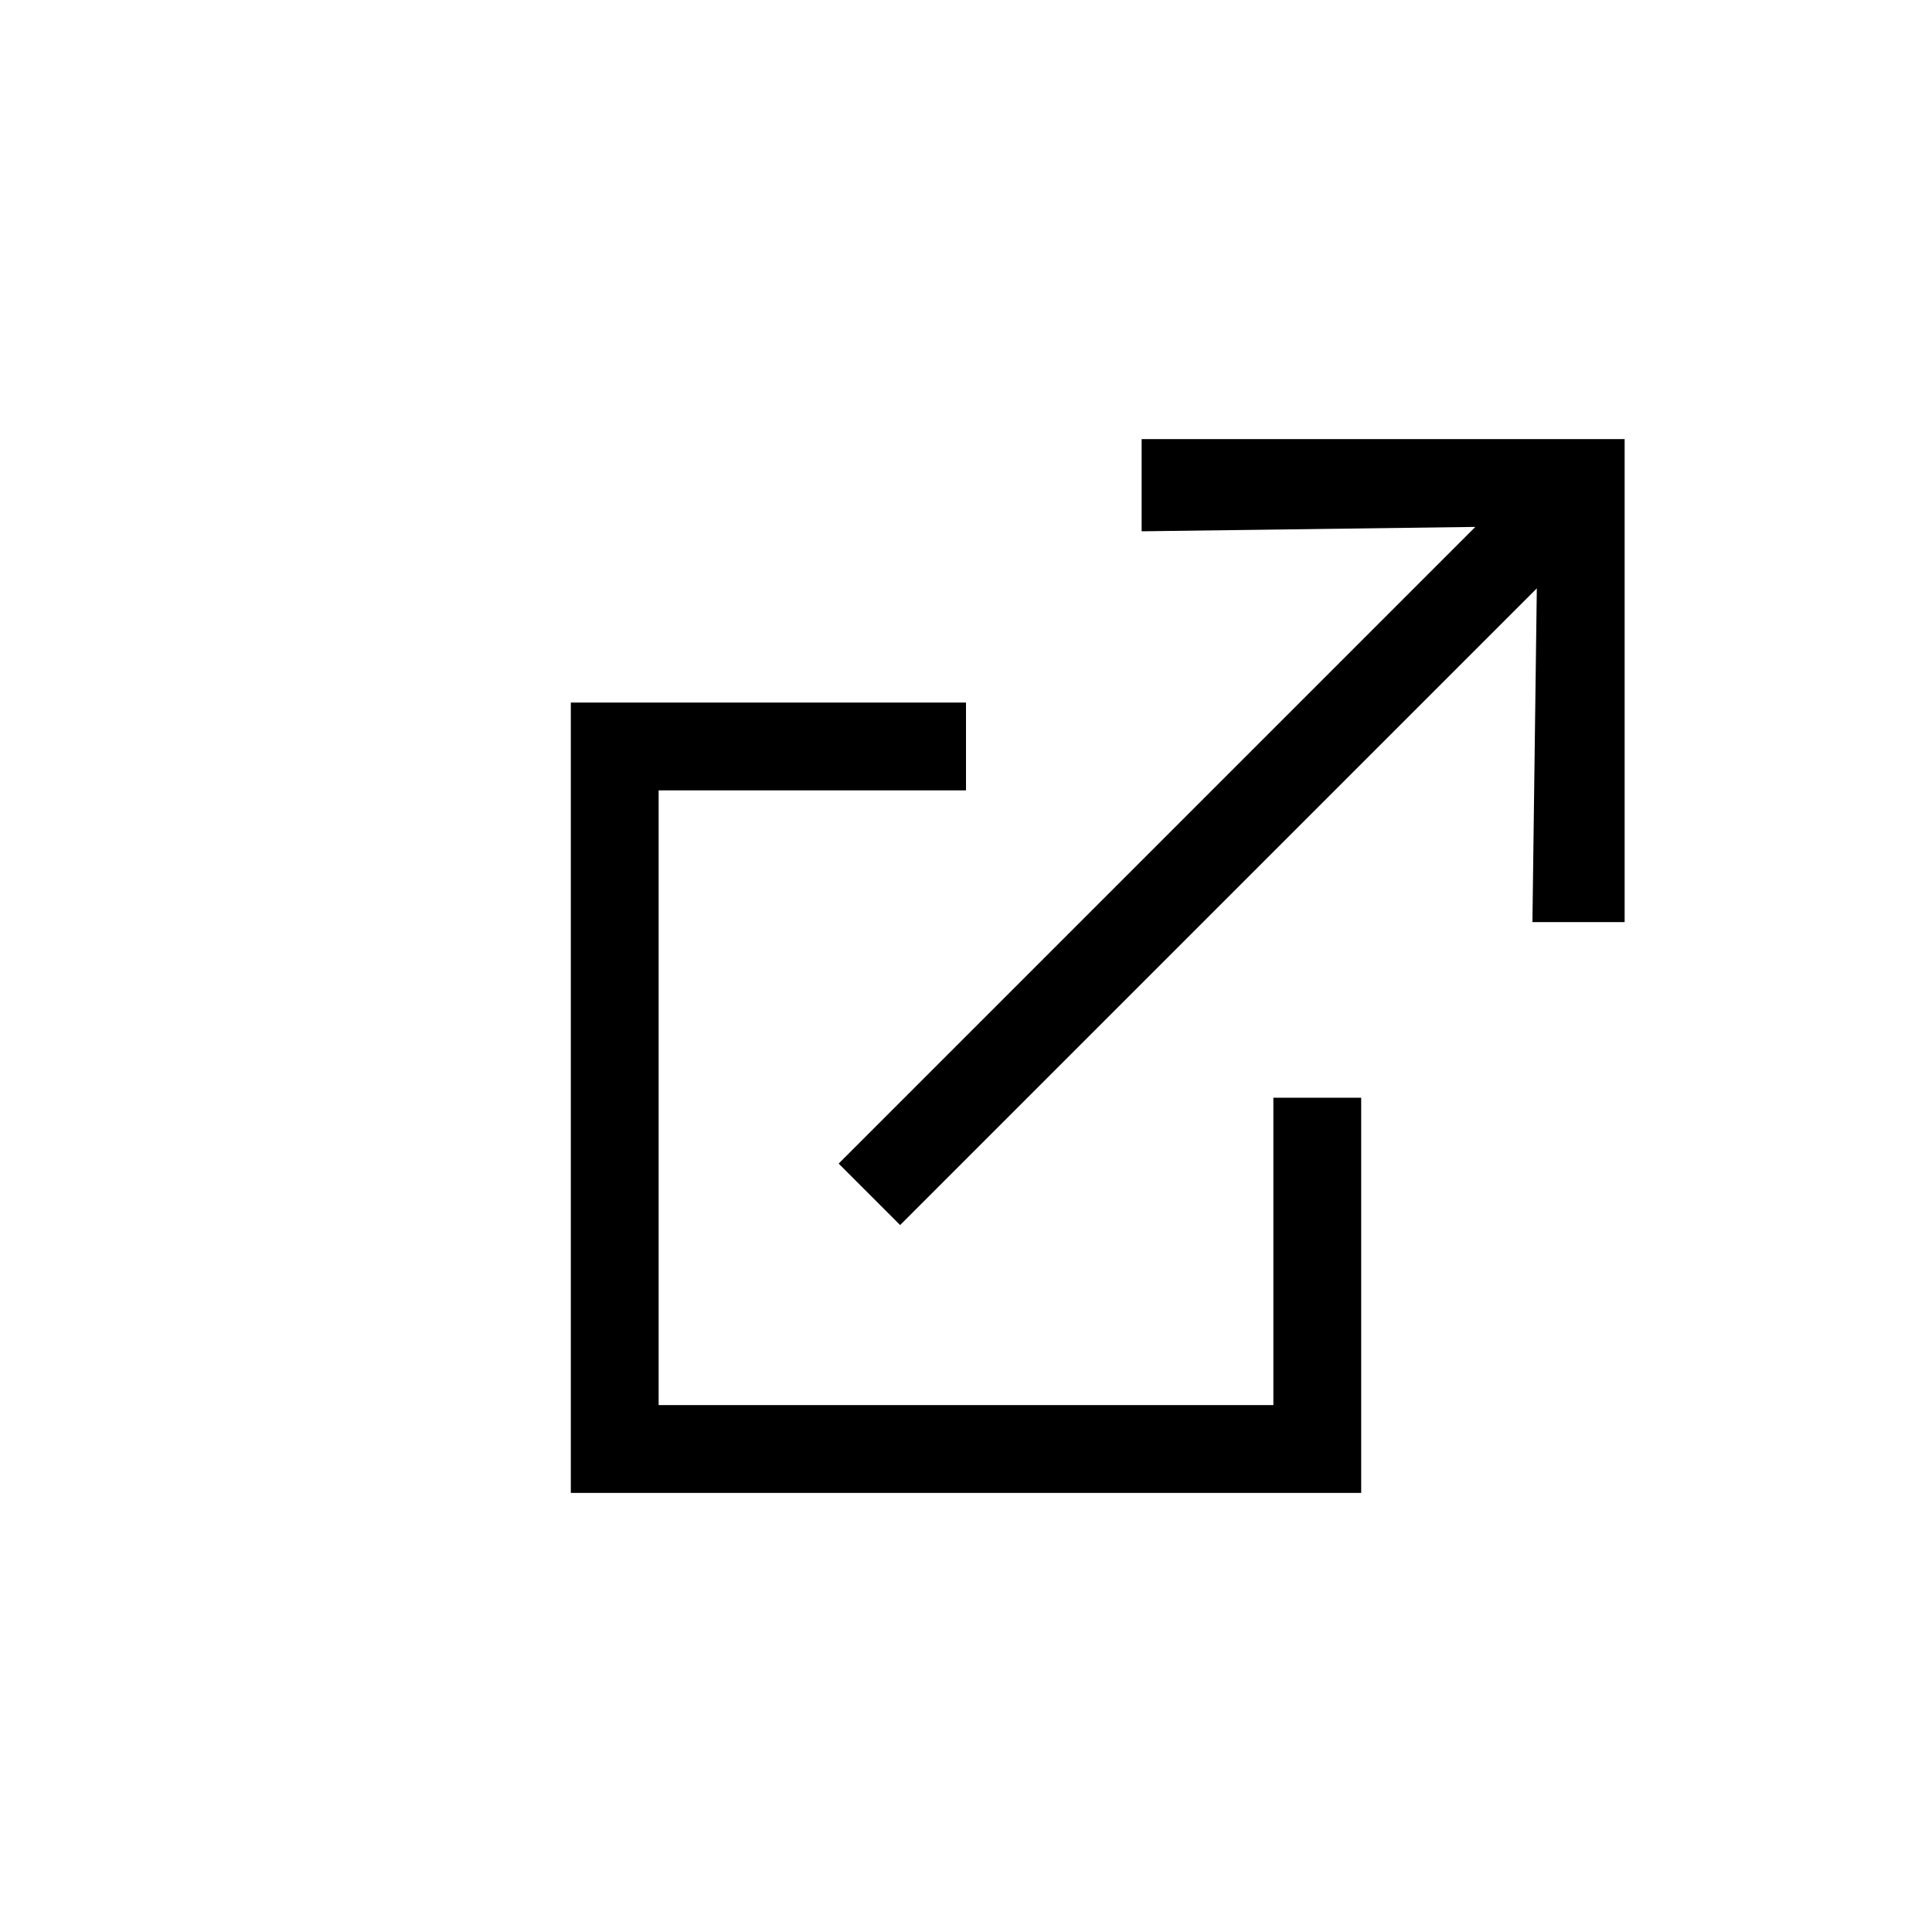 <?xml version="1.0" encoding="utf-8"?><svg class="qh__icon__svg qh__icon__extlink" xmlns="http://www.w3.org/2000/svg" viewBox="0 0 44 44" style="enable-background:new 0 0 44 44"><path class="qh__icon__path qh__icon__extlink__path" d="M26 10v2.1l7.6-.1-14.5 14.5 1.4 1.4L35 13.4l-.1 7.6H37V10z"/><path class="qh__icon__path qh__icon__extlink__path" d="M29 32H15V18h7v-2h-9v18h18v-9h-2z"/></svg>
